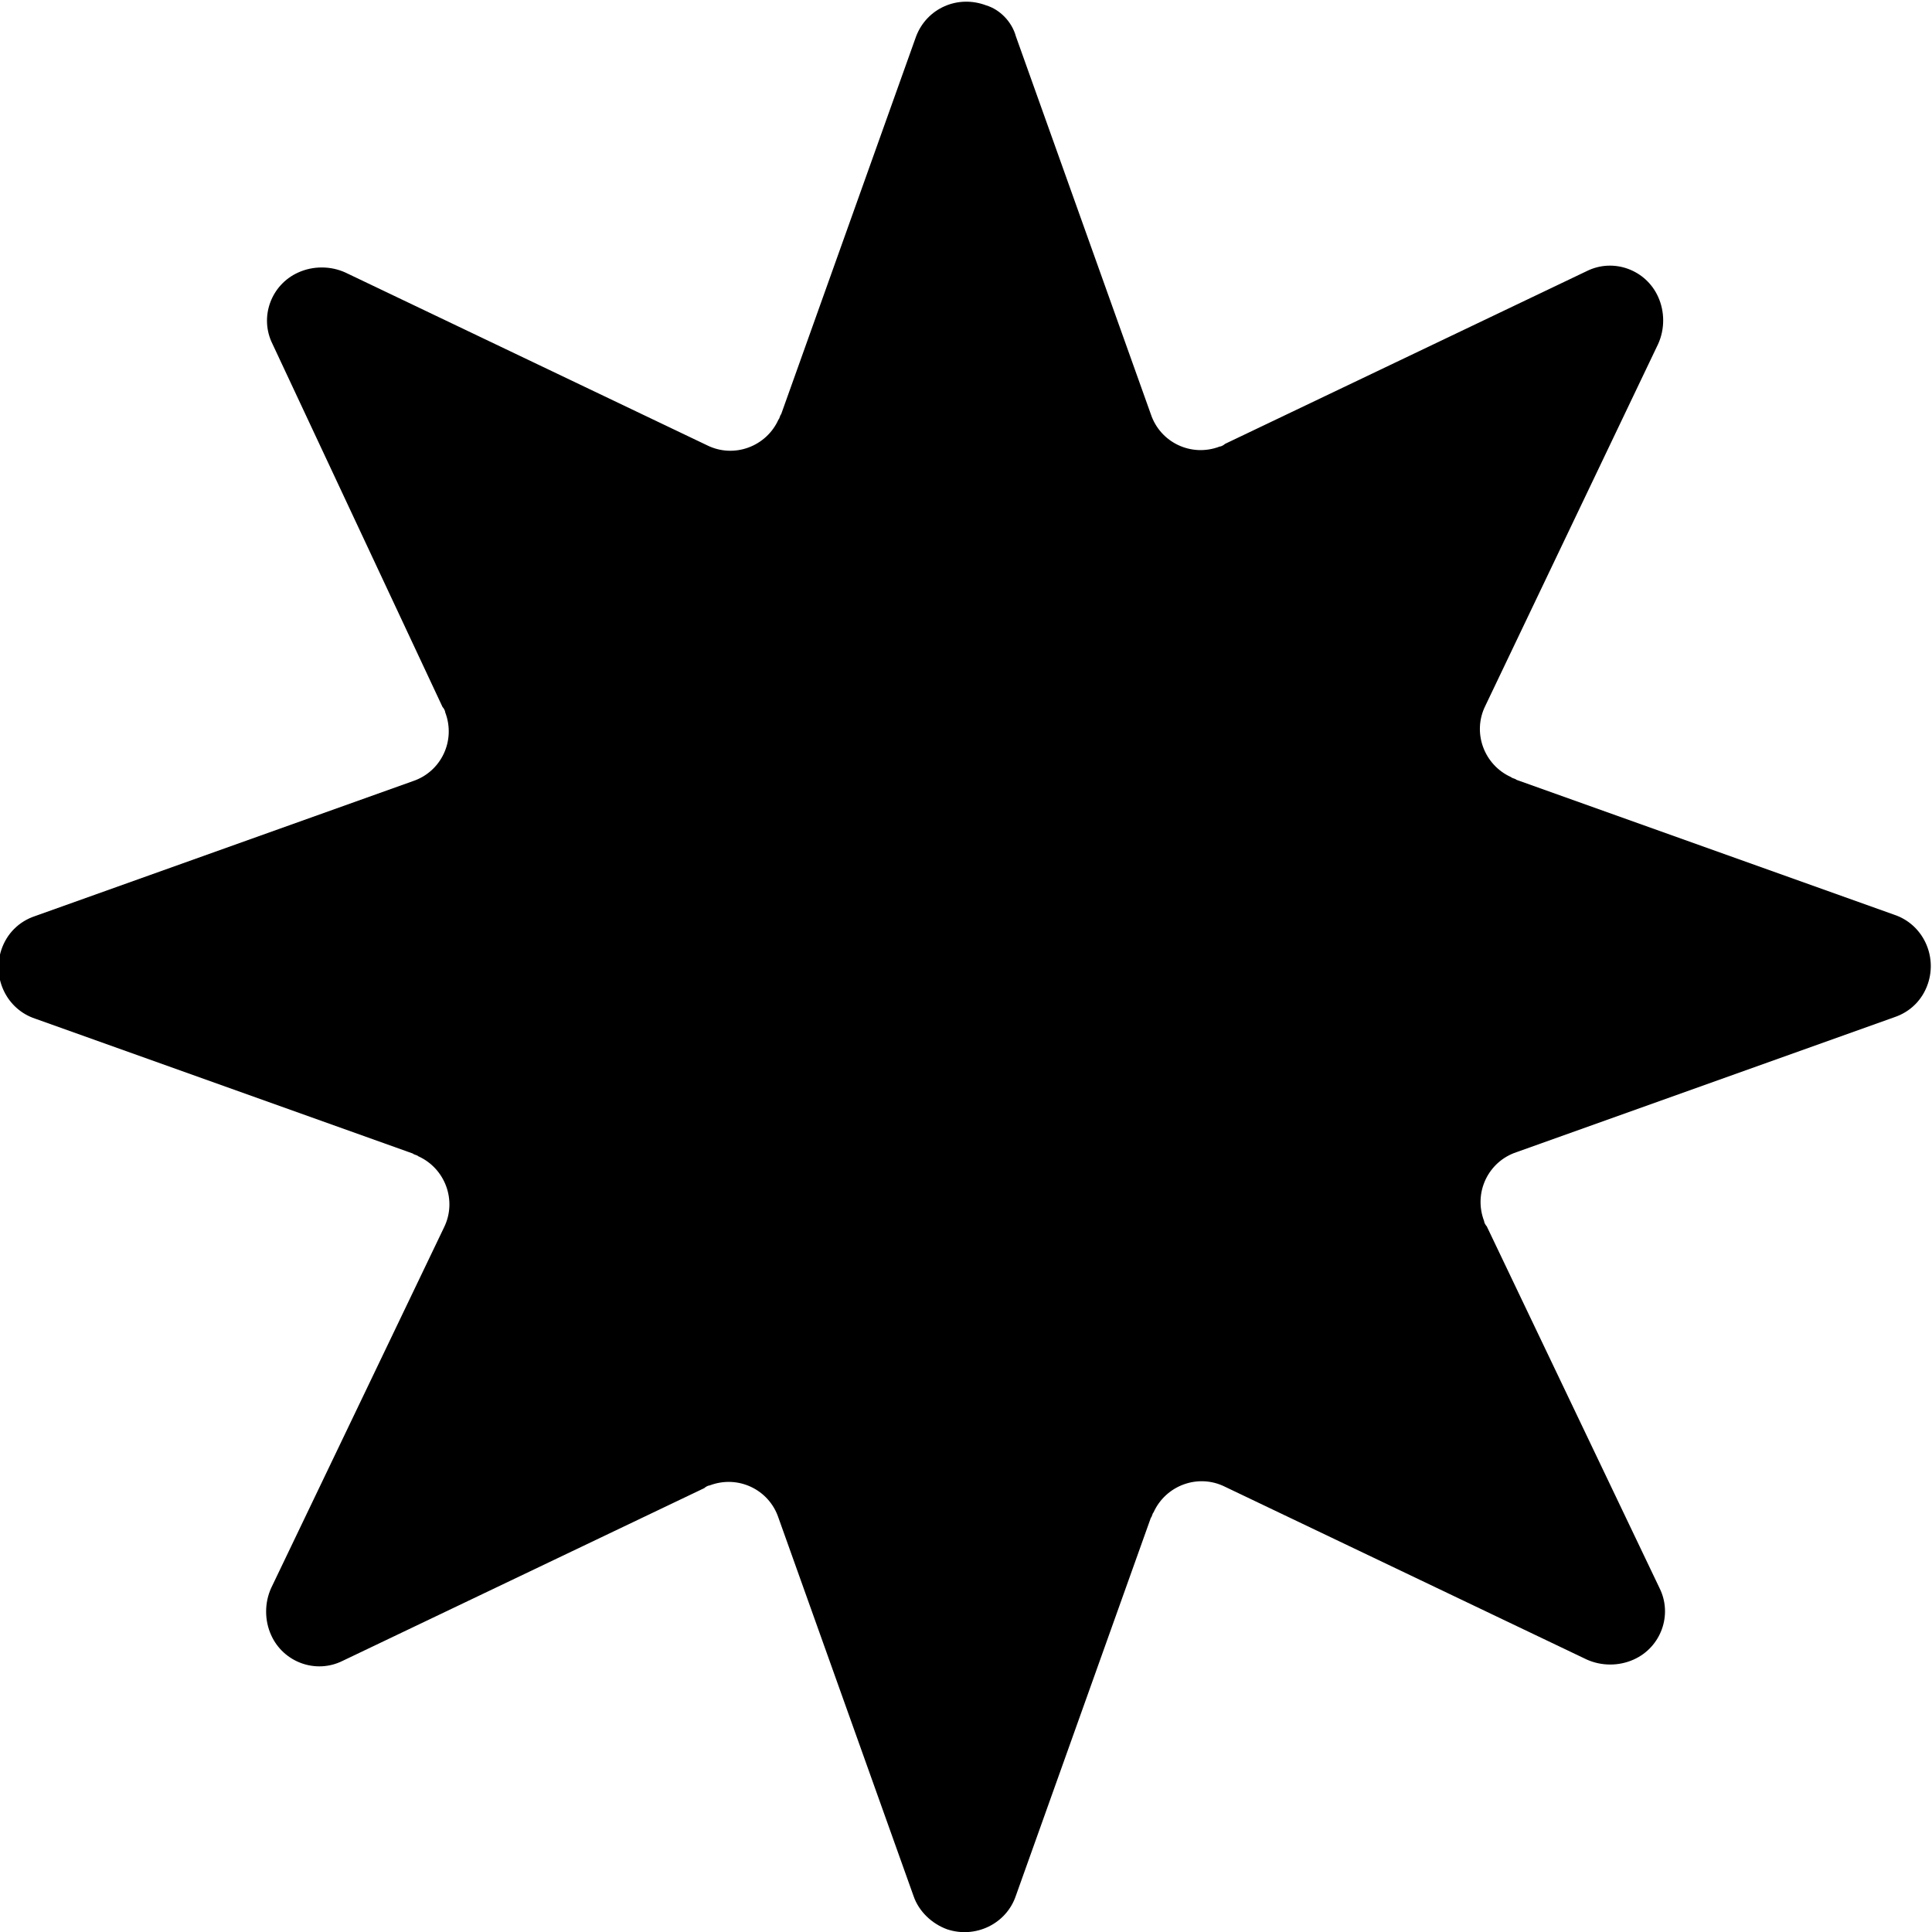 <?xml version="1.0" encoding="utf-8"?>
<!-- Generator: Adobe Illustrator 22.1.0, SVG Export Plug-In . SVG Version: 6.00 Build 0)  -->
<svg version="1.1" id="Layer_1" xmlns="http://www.w3.org/2000/svg" xmlns:xlink="http://www.w3.org/1999/xlink" x="0px" y="0px"
	 viewBox="0 0 143.2 143.2" style="enable-background:new 0 0 143.2 143.2;" xml:space="preserve">

<title>2</title>
<path class="st0" d="M75.3,2.7l10,28c0.7,2.1,3,3.2,5.1,2.4c0.1,0,0.3-0.1,0.4-0.2l26.8-12.8c2-1,4.4-0.1,5.3,1.9
	c0.5,1.1,0.5,2.4,0,3.5l-12.8,26.8c-1,2-0.1,4.4,1.9,5.3c0.1,0.1,0.3,0.1,0.4,0.2l28,10c2.1,0.7,3.2,3,2.5,5.1
	c-0.4,1.2-1.3,2.1-2.5,2.5l-28,10c-2.1,0.7-3.2,3-2.4,5.1c0,0.1,0.1,0.3,0.2,0.4l12.8,26.8c1,2,0.1,4.4-1.9,5.3
	c-1.1,0.5-2.4,0.5-3.5,0l-26.8-12.8c-2-1-4.4-0.1-5.3,1.9c-0.1,0.1-0.1,0.3-0.2,0.4l-10,28c-0.7,2.1-3,3.2-5.1,2.5
	c-1.1-0.4-2.1-1.3-2.5-2.5l-10-28c-0.7-2.1-3-3.2-5.1-2.4c-0.1,0-0.3,0.1-0.4,0.2l-26.8,12.8c-2,1-4.4,0.1-5.3-1.9
	c-0.5-1.1-0.5-2.4,0-3.5L32.9,91c1-2,0.1-4.4-1.9-5.3c-0.1-0.1-0.3-0.1-0.4-0.2l-28-10c-2.1-0.7-3.2-3-2.5-5.1
	c0.4-1.2,1.3-2.1,2.5-2.5l28-10c2.1-0.7,3.2-3,2.4-5.1c0-0.1-0.1-0.3-0.2-0.4L20.2,25.5c-1-2-0.1-4.4,1.9-5.3c1.1-0.5,2.4-0.5,3.5,0
	l26.8,12.8c2,1,4.4,0.1,5.3-1.9c0.1-0.1,0.1-0.3,0.2-0.4l10-28c0.8-2.1,3.1-3.1,5.2-2.3C74.1,0.7,75,1.6,75.3,2.7z"/>
</svg>
